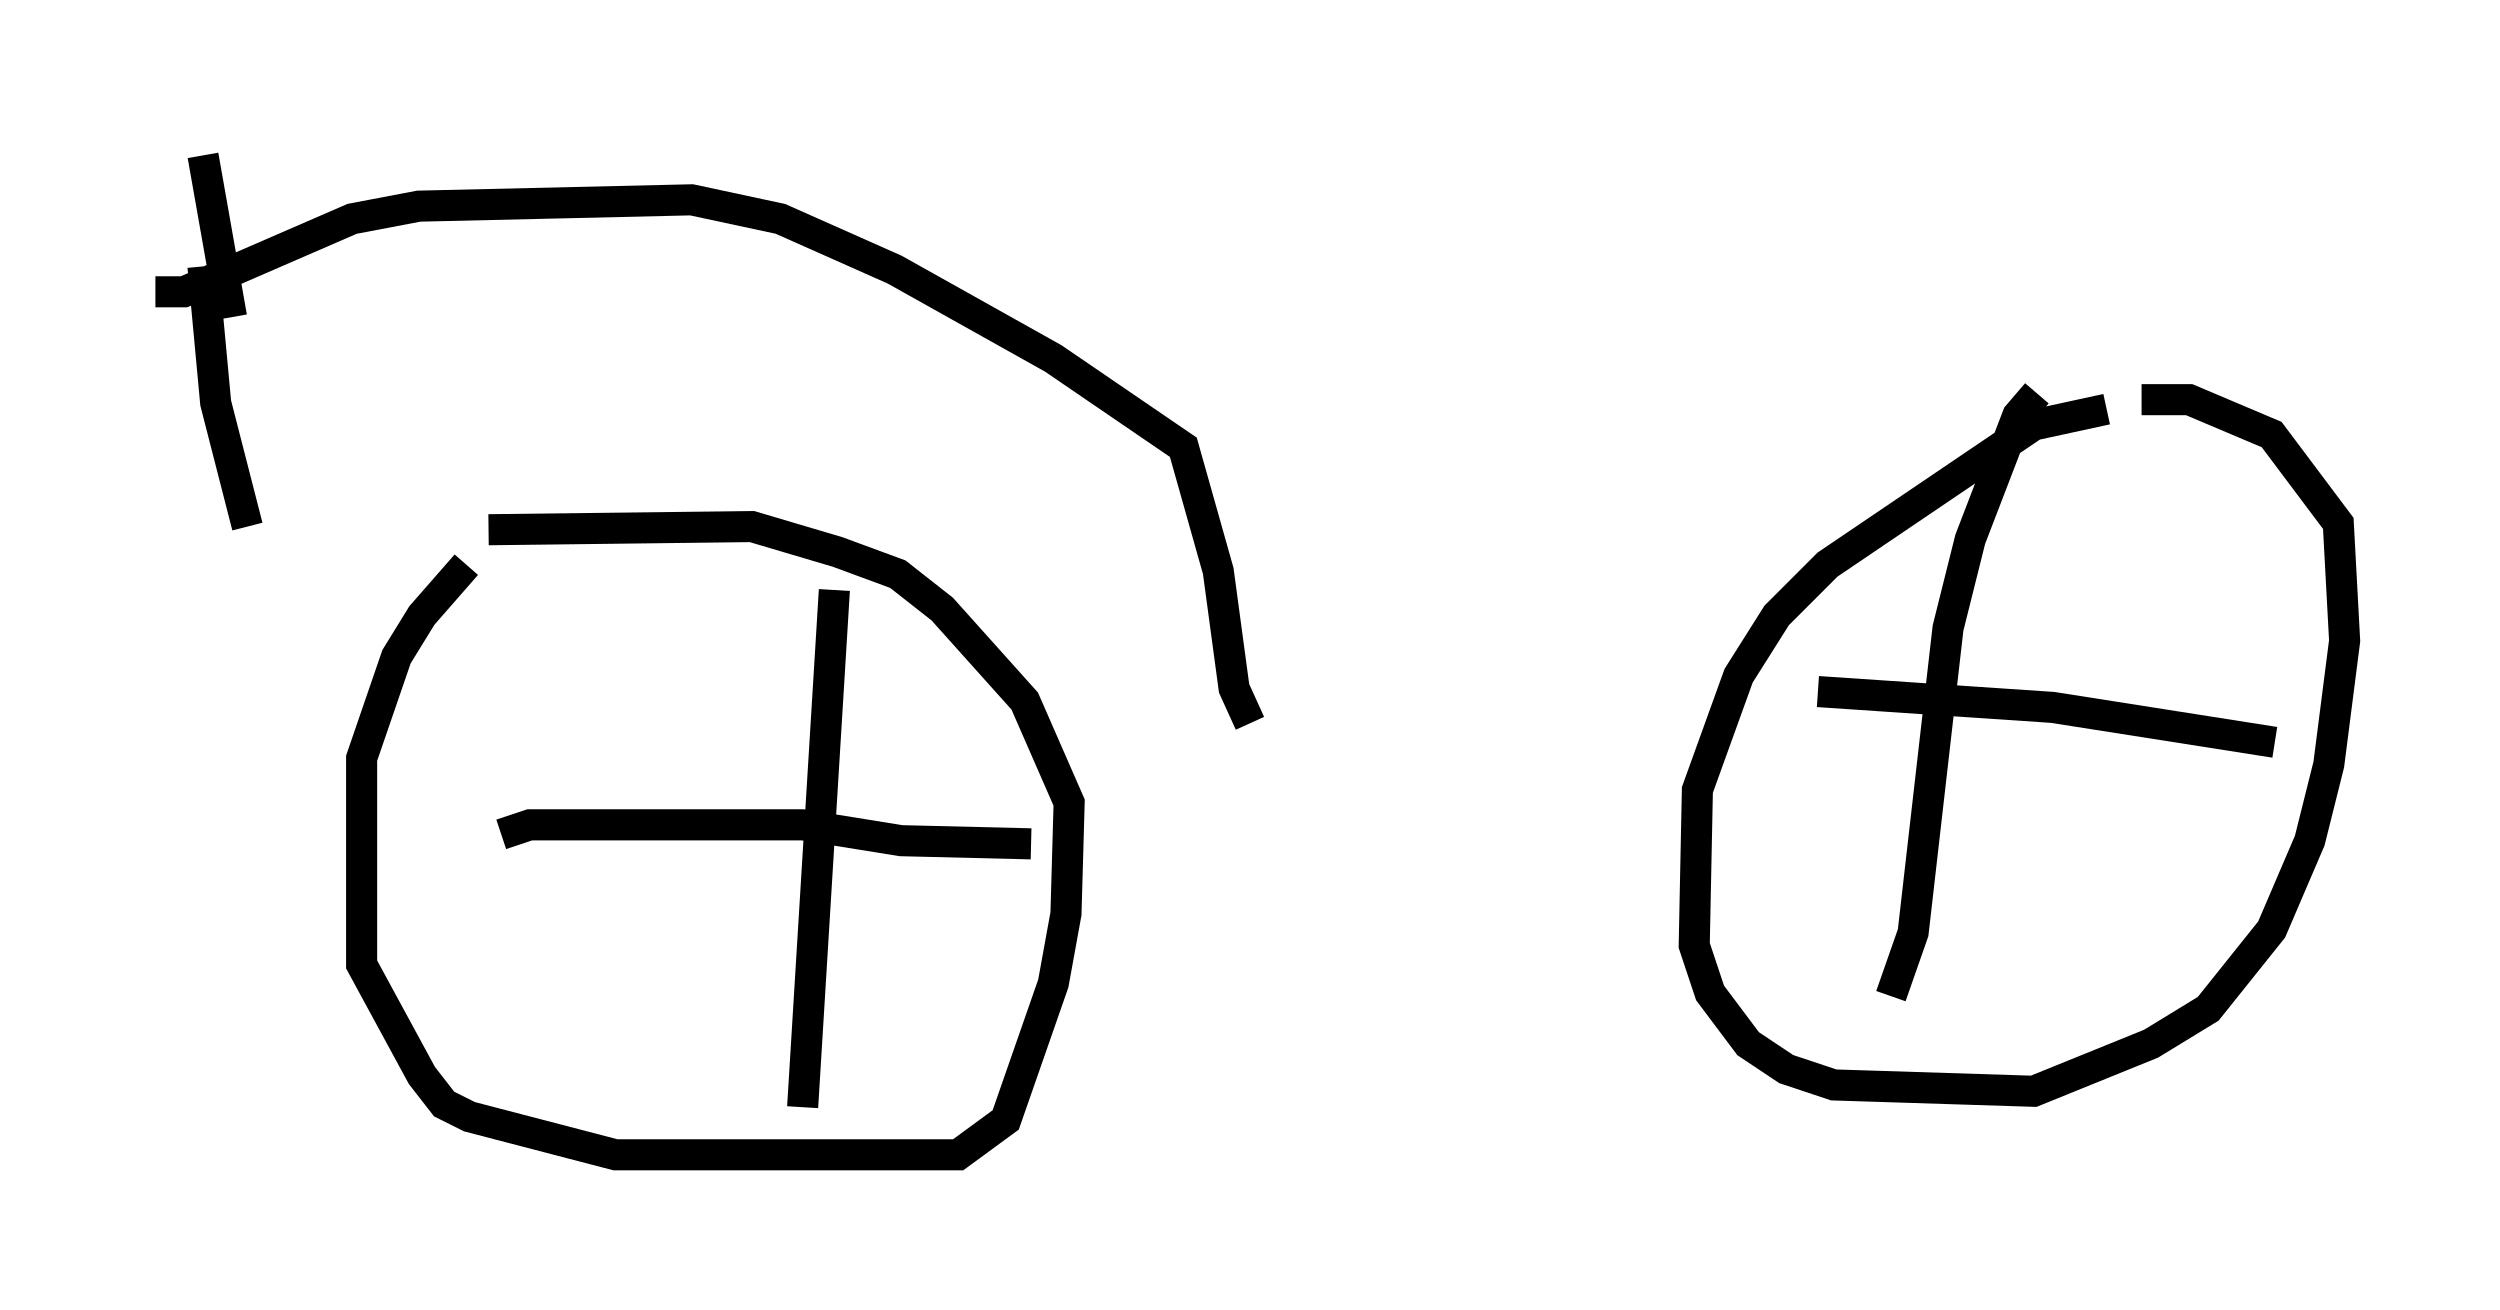 <?xml version="1.0" encoding="utf-8" ?>
<svg baseProfile="full" height="42.157" version="1.1" width="80.438" xmlns="http://www.w3.org/2000/svg" xmlns:ev="http://www.w3.org/2001/xml-events" xmlns:xlink="http://www.w3.org/1999/xlink"><defs /><rect fill="white" height="42.157" width="80.438" x="0" y="0" /><path d="M16.944, 16.74 m-1.94, 1.429 l-1.429, 1.633 -0.817, 1.327 l-1.123, 3.267 0.0, 6.635 l1.94, 3.573 0.715, 0.919 l0.817, 0.408 4.696, 1.225 l11.025, 0.0 1.531, -1.123 l1.531, -4.39 0.408, -2.246 l0.102, -3.573 -1.429, -3.267 l-2.654, -2.96 -1.429, -1.123 l-1.94, -0.715 -2.756, -0.817 l-8.473, 0.102 m52.063, -3.879 l-2.348, 0.51 -6.635, 4.492 l-1.633, 1.633 -1.225, 1.94 l-1.327, 3.675 -0.102, 5.002 l0.51, 1.531 1.225, 1.633 l1.225, 0.817 1.531, 0.51 l6.431, 0.204 3.777, -1.531 l1.838, -1.123 2.042, -2.552 l1.225, -2.858 0.613, -2.45 l0.51, -3.981 -0.204, -3.777 l-2.144, -2.858 -2.654, -1.123 l-1.531, 0.0 m-3.369, -0.204 l-0.613, 0.715 -1.531, 3.981 l-0.715, 2.858 -1.123, 9.8 l-0.715, 2.042 m-2.348, -9.8 l7.554, 0.51 7.146, 1.123 m-46.346, -4.9 l-1.021, 16.64 m-9.698, -8.779 l0.919, -0.306 8.779, 0.0 l3.165, 0.51 4.185, 0.102 m-25.725, -16.946 l-0.919, -5.206 m0.0, 3.573 l0.408, 4.39 1.021, 3.981 m-2.96, -7.554 l0.919, 0.0 5.41, -2.348 l2.144, -0.408 8.779, -0.204 l2.858, 0.613 3.675, 1.633 l5.104, 2.858 4.185, 2.858 l1.123, 3.981 0.51, 3.777 l0.51, 1.123 " fill="none" stroke="black" stroke-width="1" /></svg>
